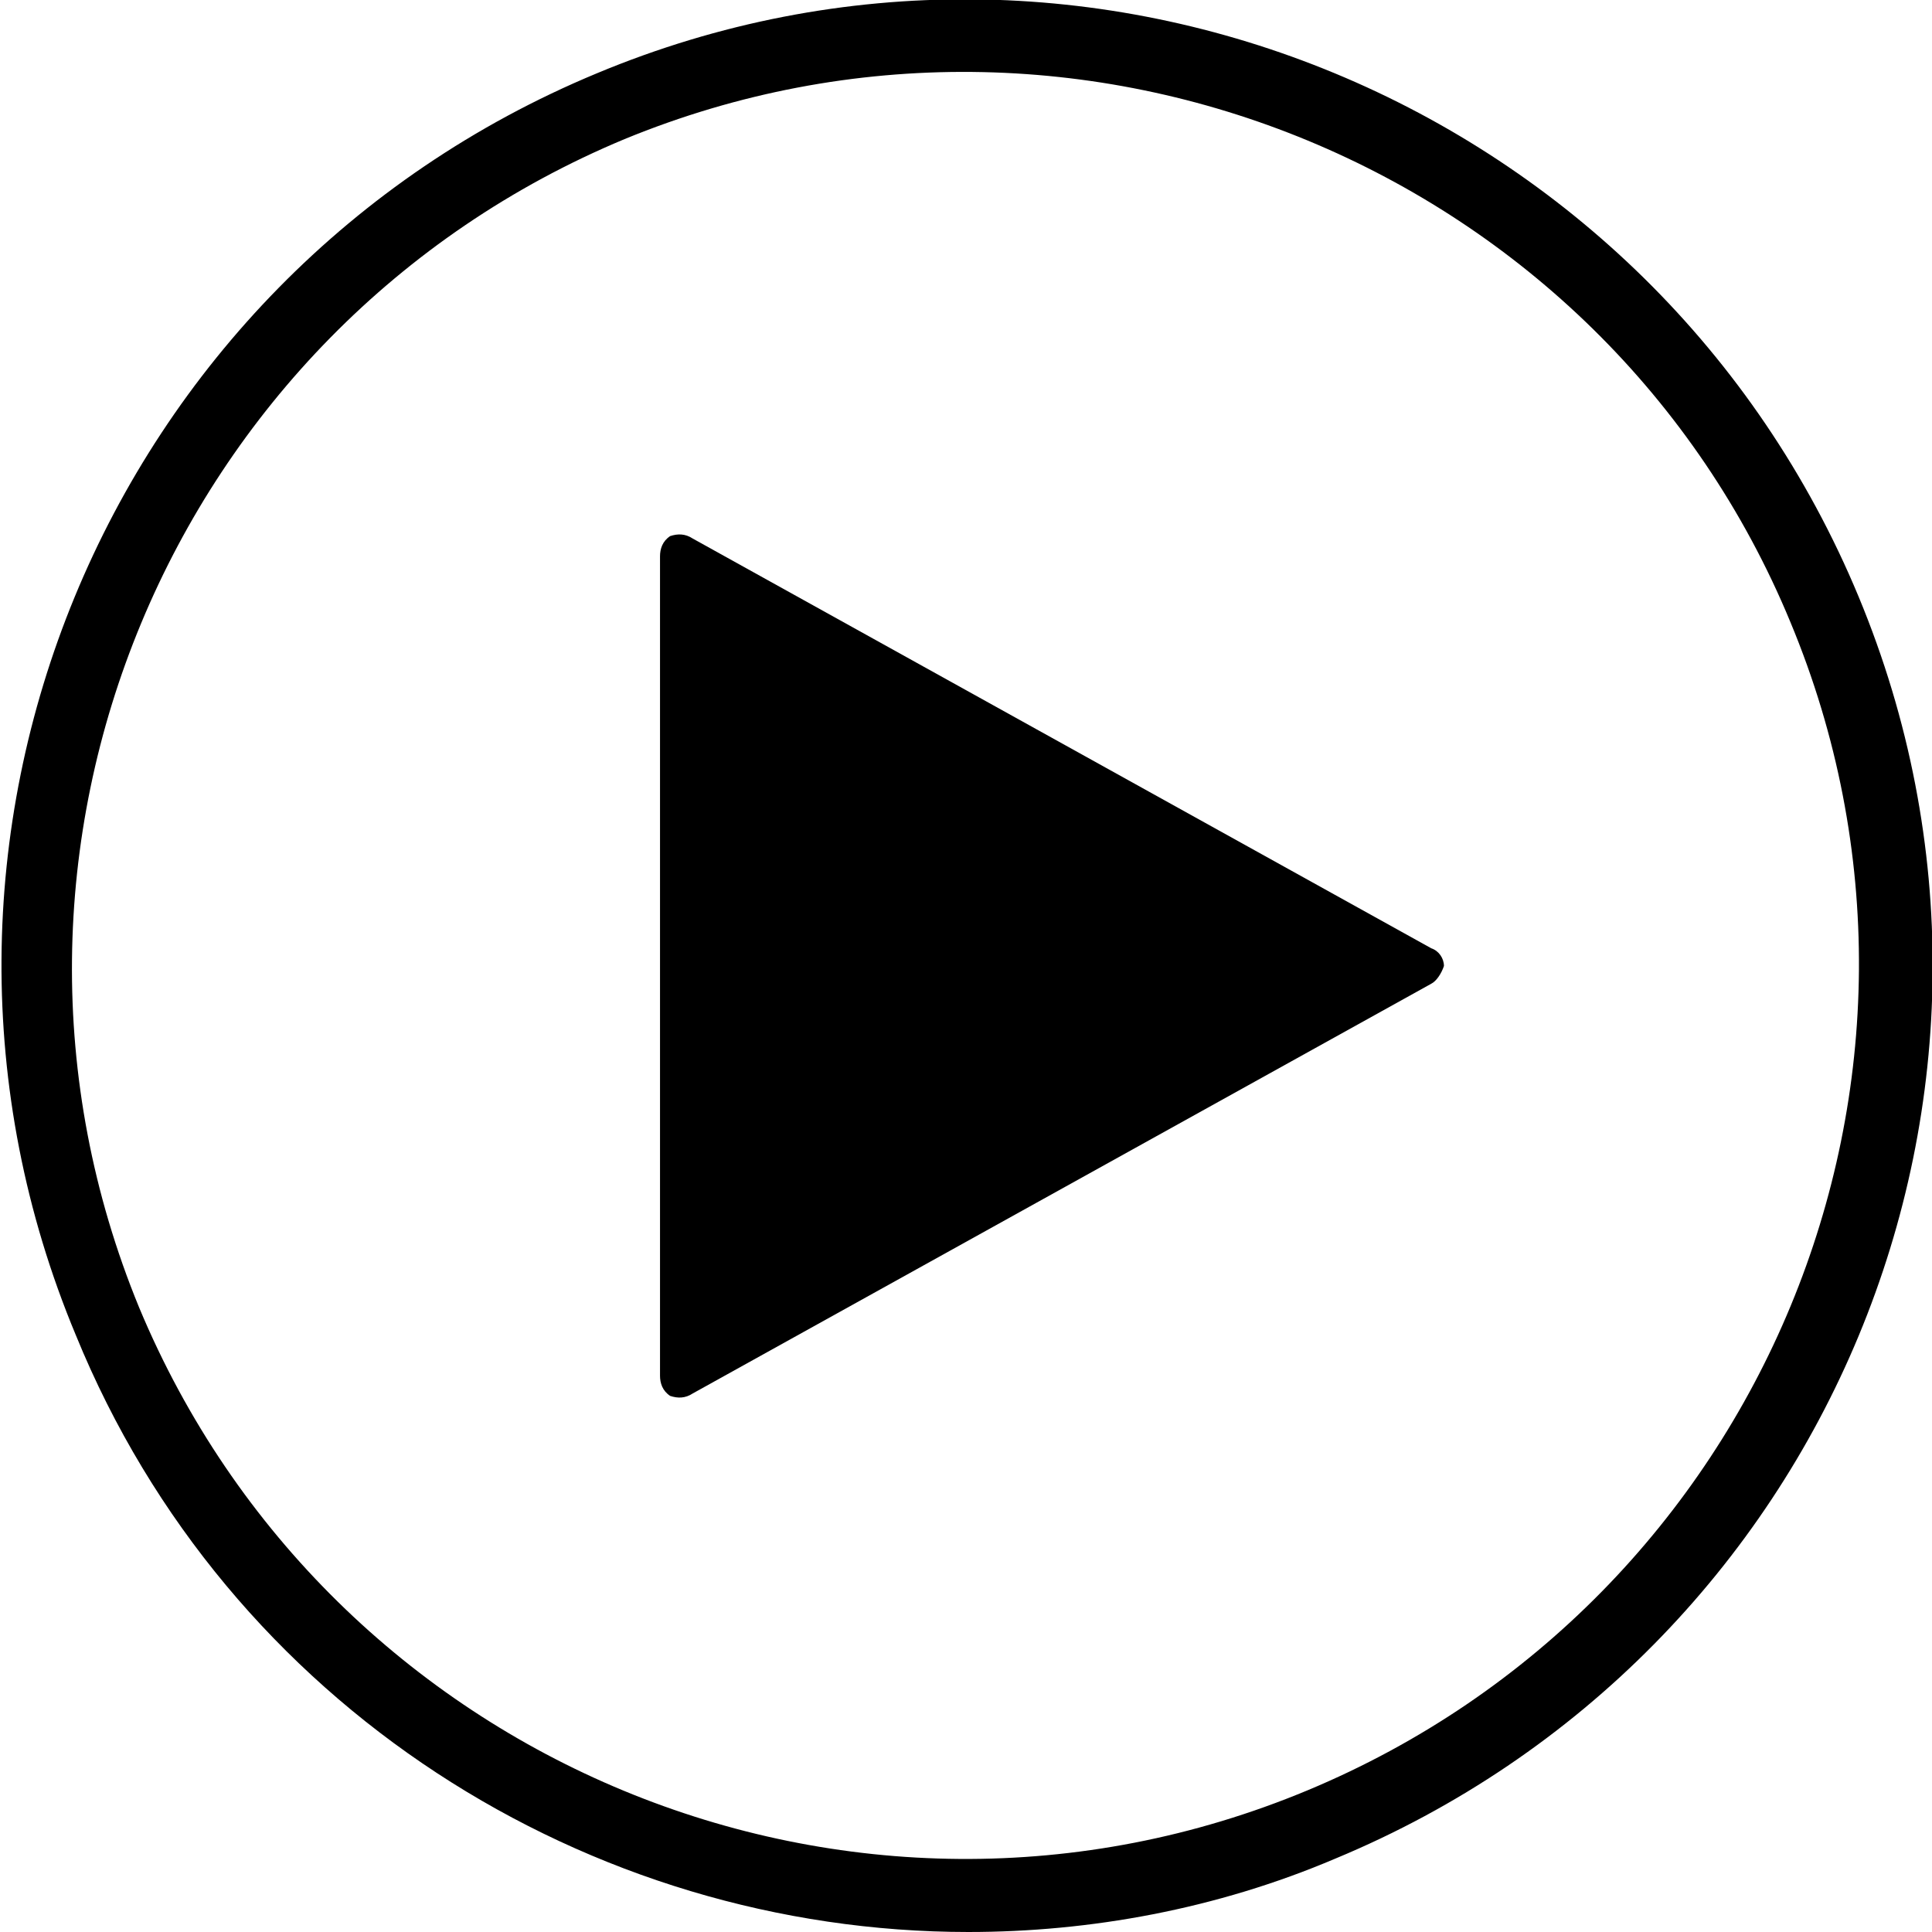 <svg xmlns="http://www.w3.org/2000/svg" viewBox="0 0 76.4 76.4"><path d="M57.1 38.2c0-.3-.2-.6-.5-.7L27.4 21.3c-.3-.2-.6-.2-.9-.1-.3.2-.4.5-.4.8v32.4c0 .3.1.6.4.8.3.1.6.1.9-.1l29.2-16.2c.2-.1.4-.4.5-.7"/><path d="M38.3 76.4C23.3 76.4 9 67.5 3 52.8-5.1 33.4 4.1 11 23.6 2.9 43-5.2 65.4 4.1 73.5 23.6c8.1 19.5-1.2 41.8-20.7 49.9-4.7 2-9.7 2.9-14.5 2.9zM24.7 5.5C6.7 13-1.9 33.7 5.5 51.7c7.5 18 28.2 26.6 46.2 19.1 18-7.5 26.6-28.2 19.1-46.2C63.4 6.7 42.7-1.9 24.7 5.5z"/></svg>
